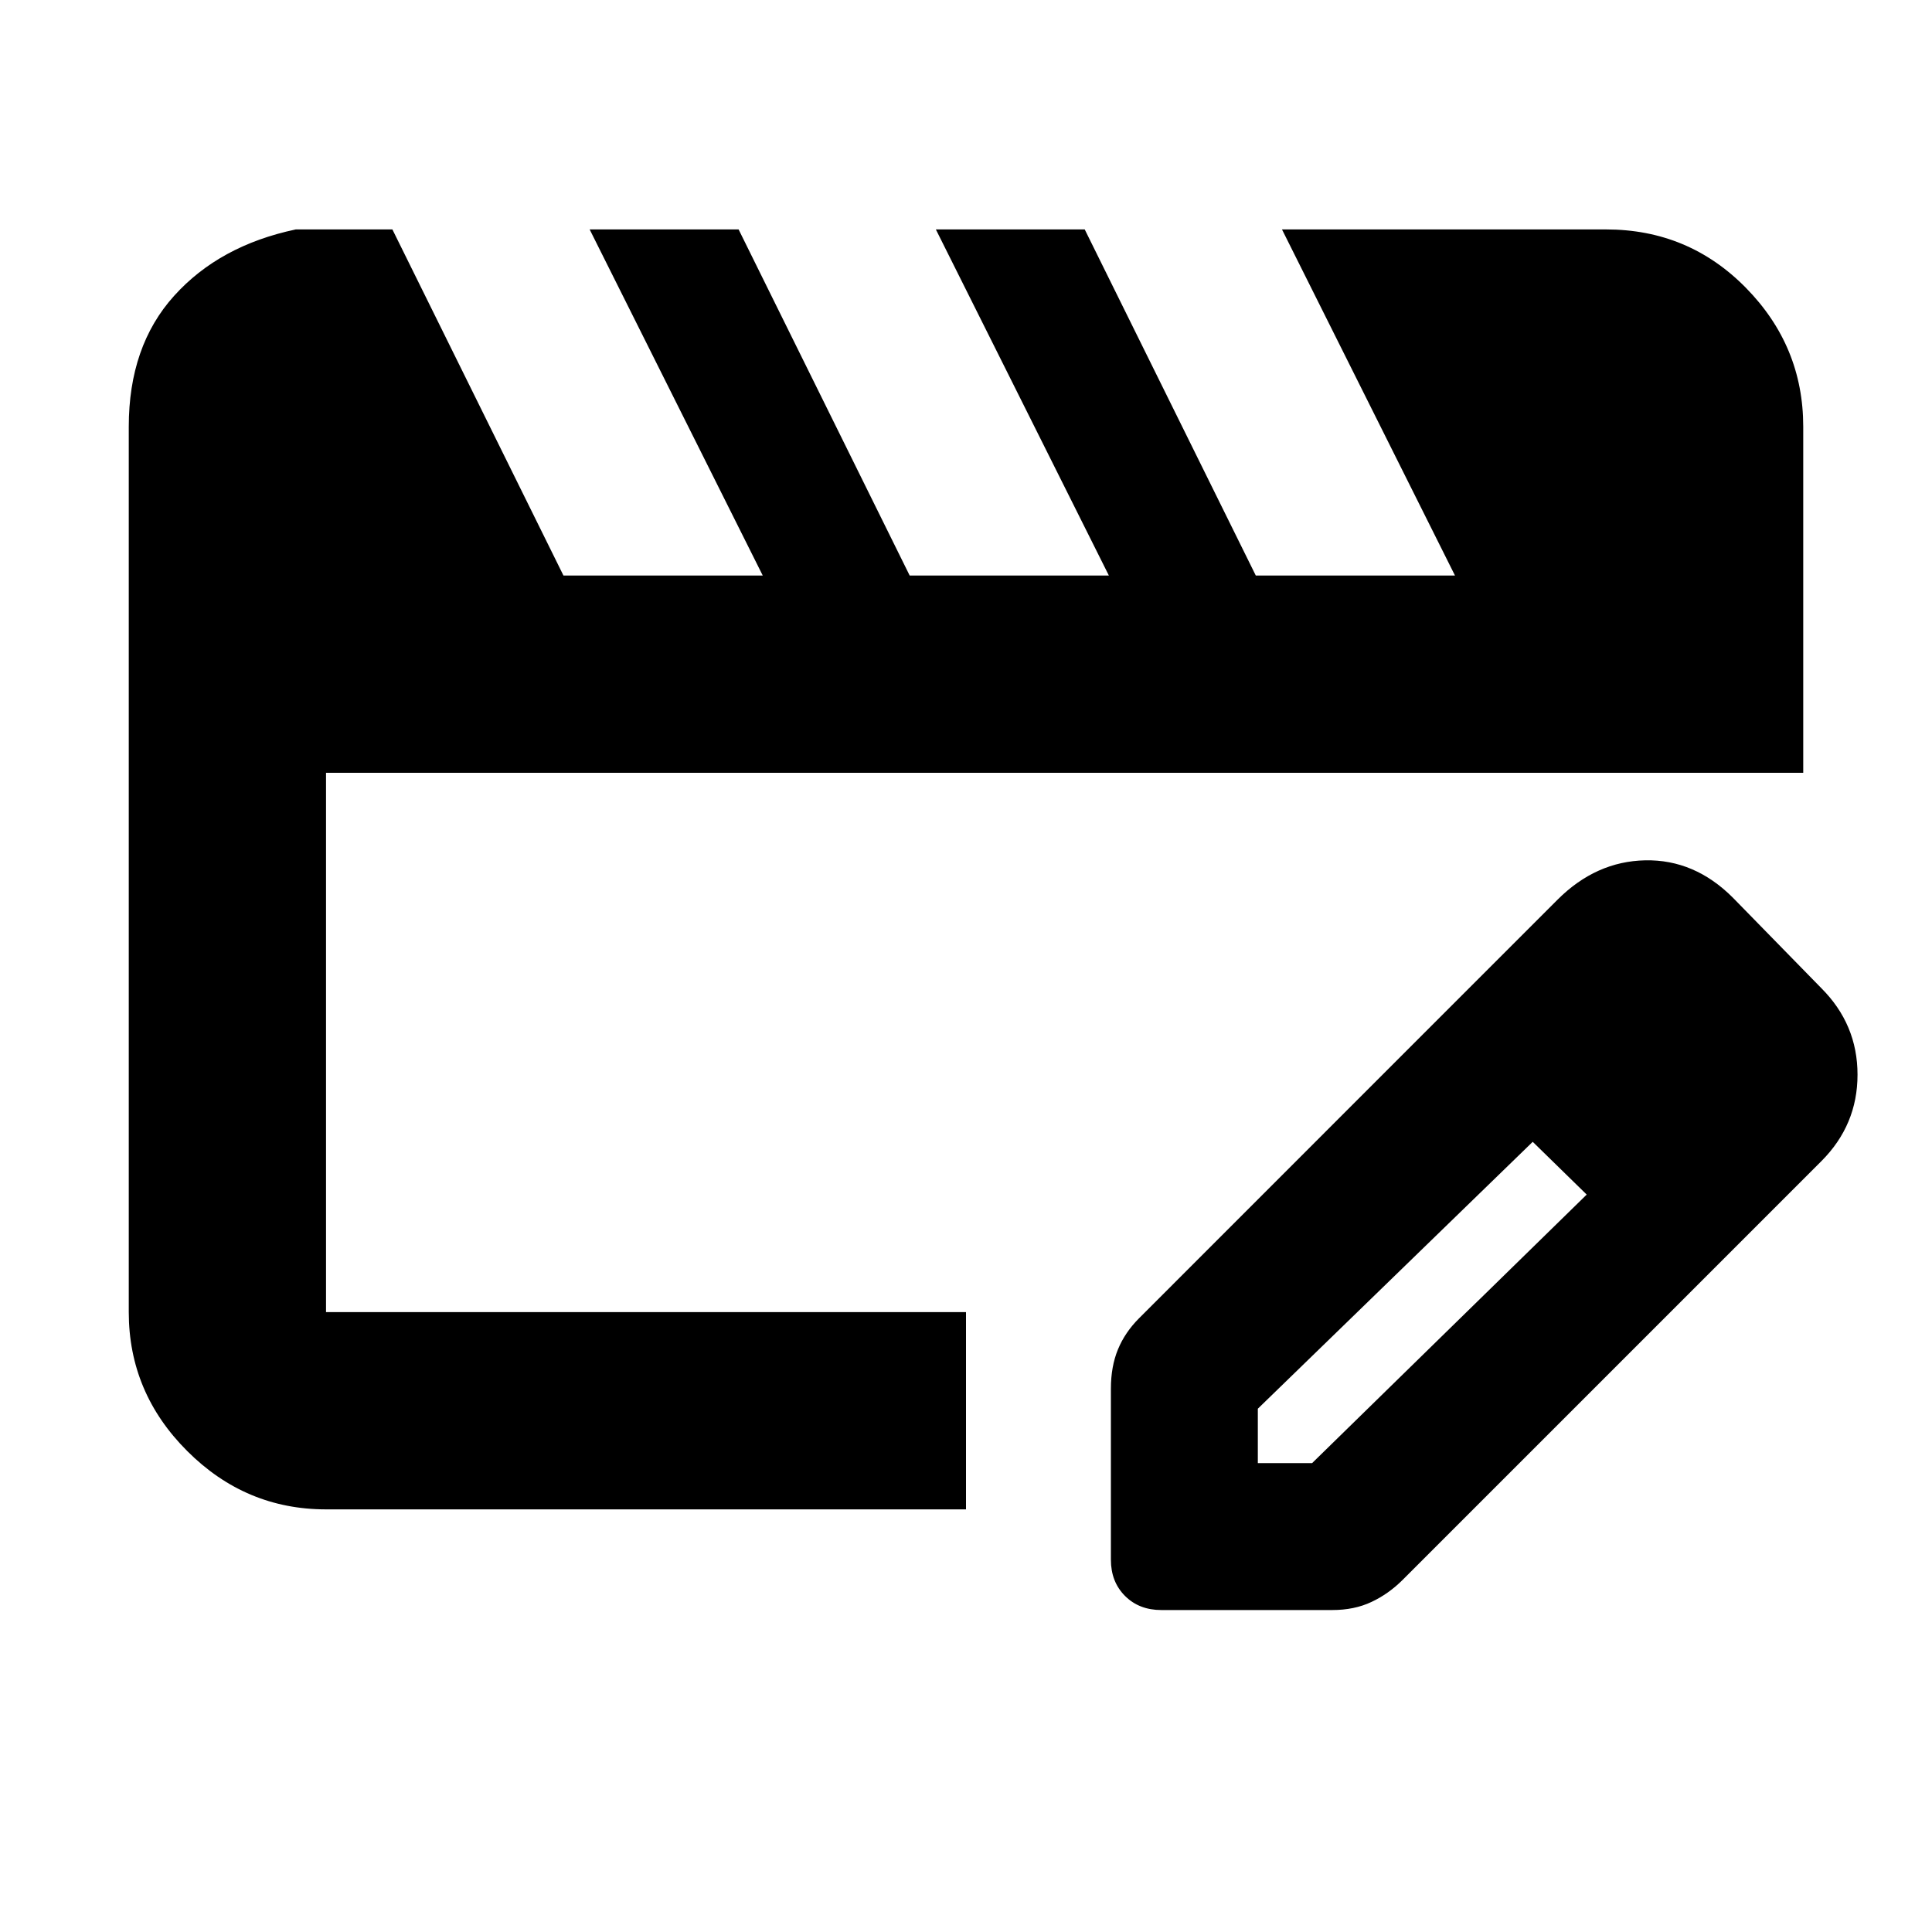 <svg xmlns="http://www.w3.org/2000/svg" height="20" width="20"><path d="M3.375 15.625q-.833 0-1.437-.604-.605-.604-.605-1.438V4.417q0-.834.469-1.354.469-.521 1.26-.688h1l1.771 3.583h2.063L6.104 2.375h1.542l1.771 3.583h2.062L9.688 2.375h1.541L13 5.958h2.062l-1.791-3.583h3.354q.854 0 1.448.604t.594 1.438V8H3.375v5.583H10v2.042Zm11.354-4.917 1.146 1.104-2.854 2.771v.563h.562l2.855-2.792 1.041 1.042-2.958 2.958q-.146.146-.323.229-.177.084-.406.084h-1.771q-.229 0-.375-.146t-.146-.375v-1.771q0-.229.073-.406.073-.177.219-.323Zm2.75 2.688-2.75-2.688 1.396-1.396q.396-.395.906-.406.511-.01.907.386l.916.937q.375.375.375.896t-.375.896Z"/></svg>